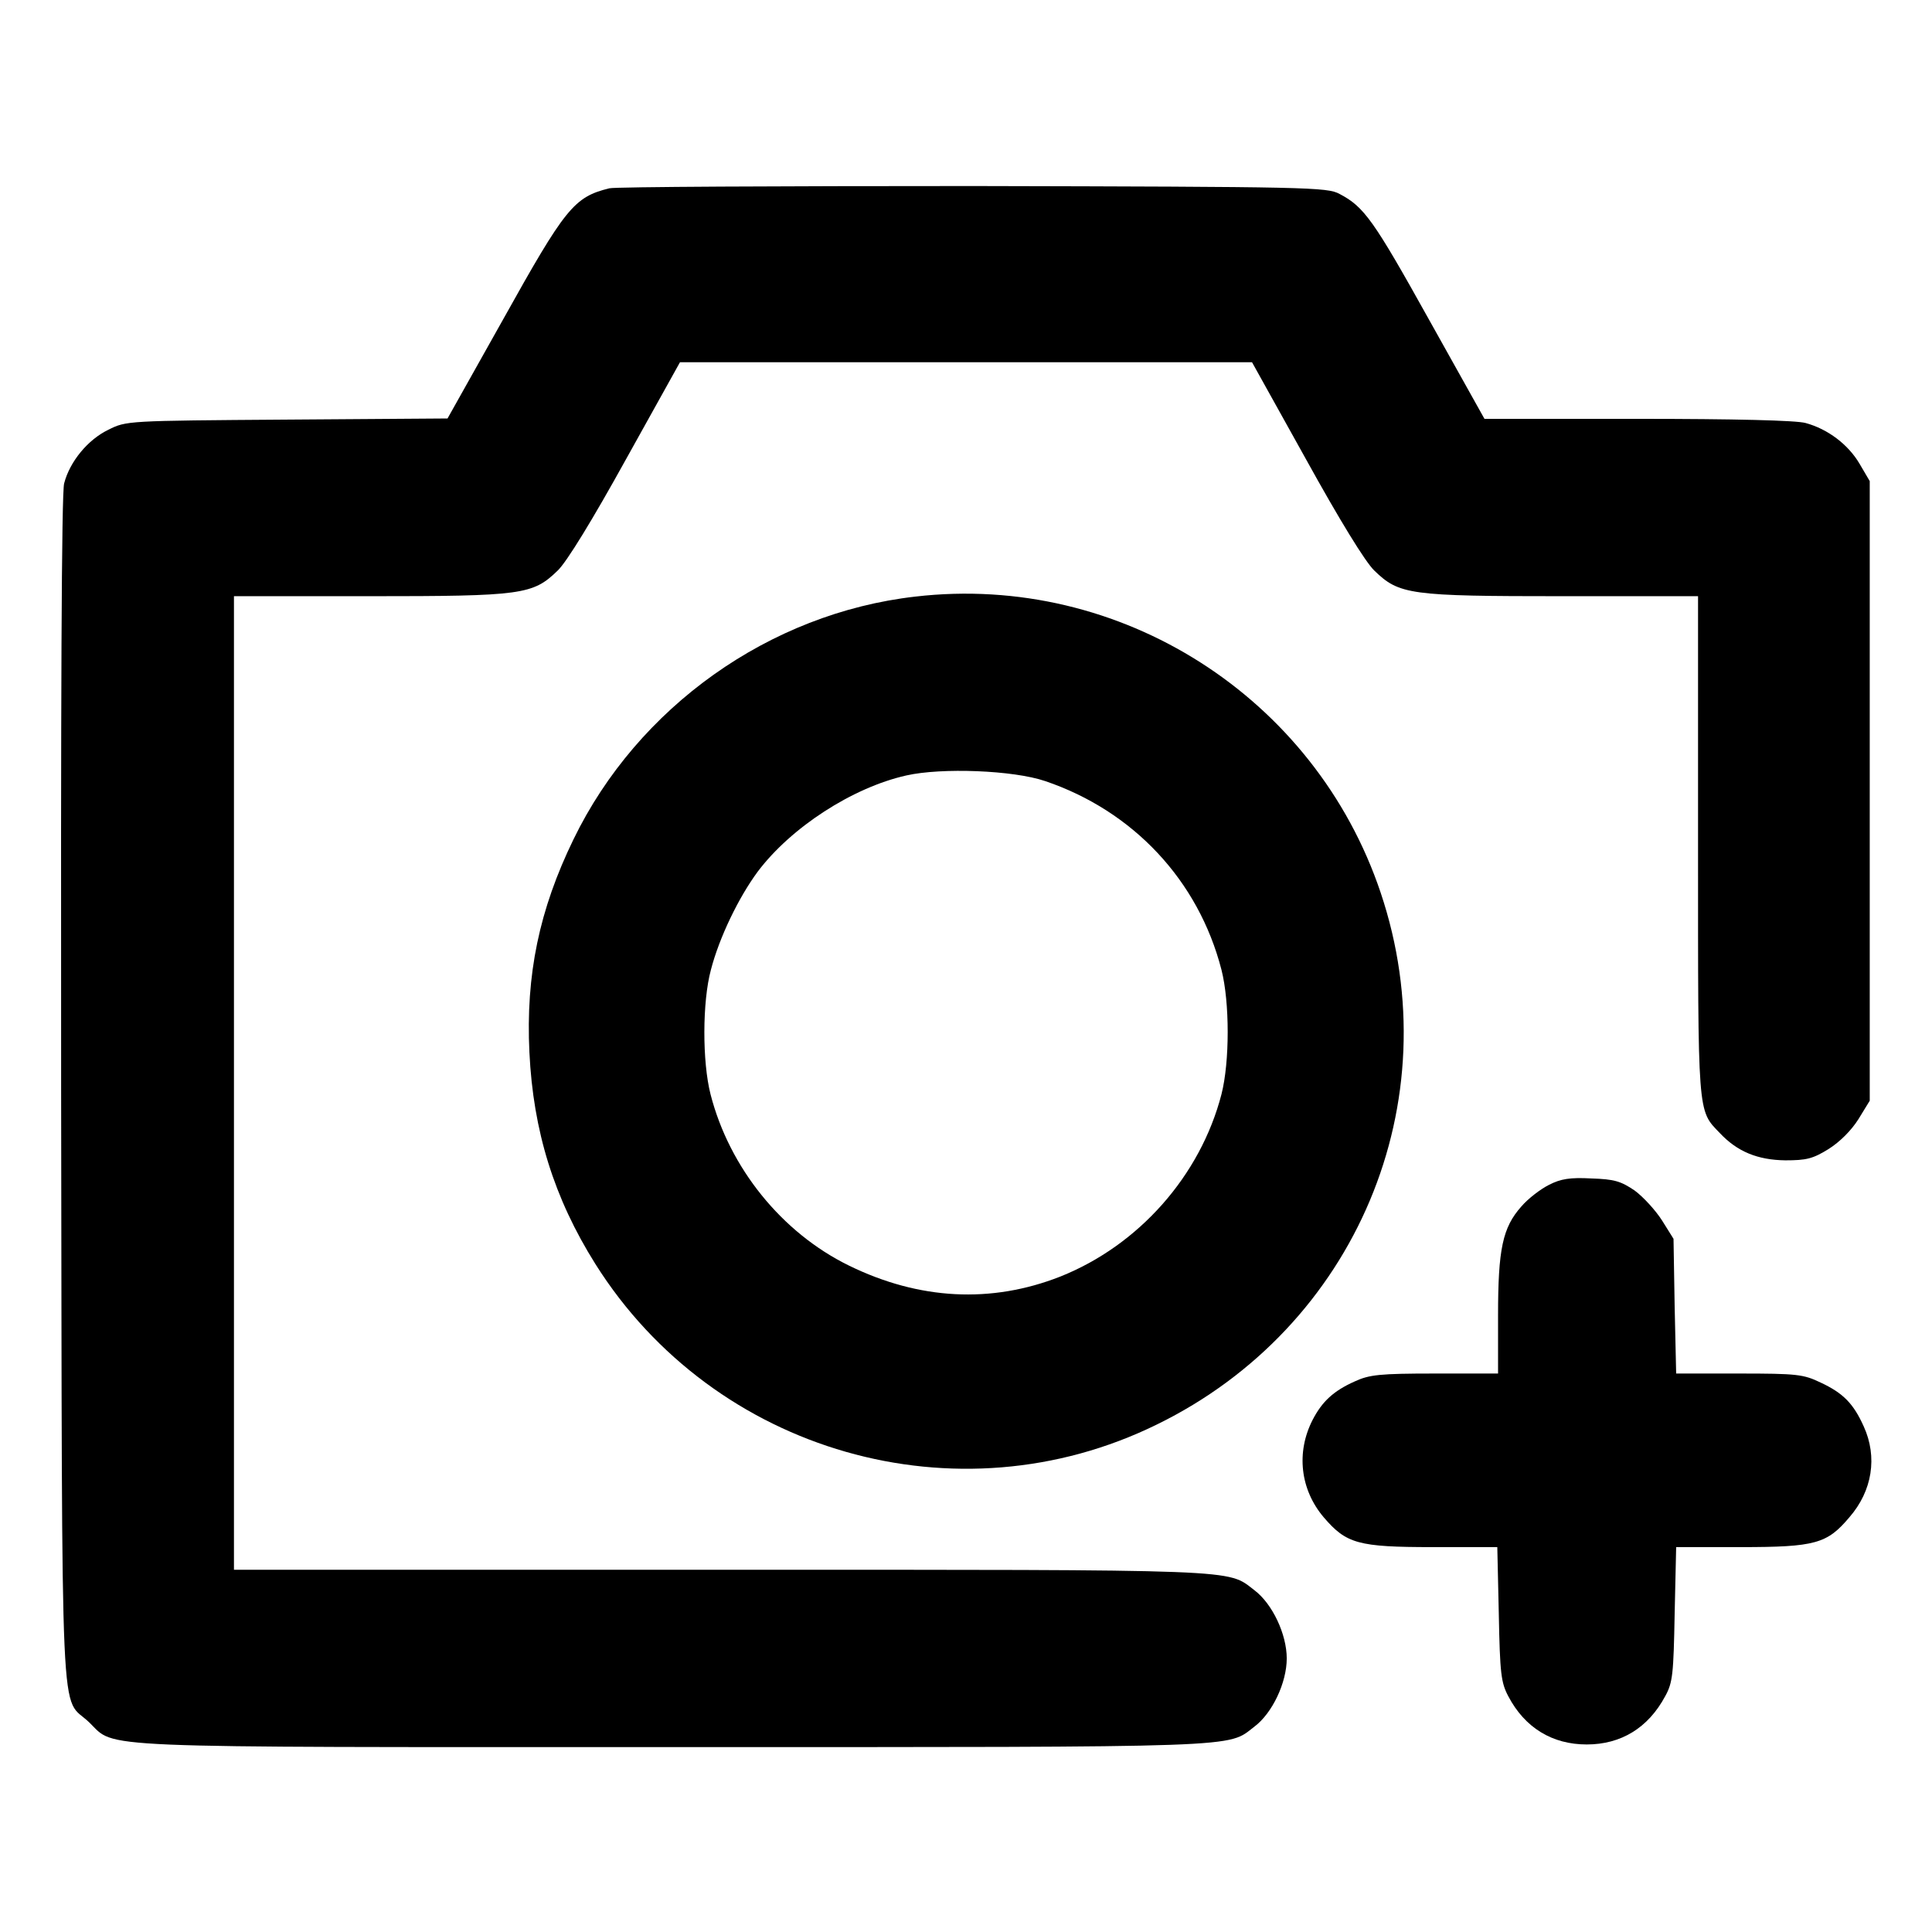 <?xml version="1.0" standalone="no"?>
<!DOCTYPE svg PUBLIC "-//W3C//DTD SVG 20010904//EN" "http://www.w3.org/TR/2001/REC-SVG-20010904/DTD/svg10.dtd">
<svg version="1.0" xmlns="http://www.w3.org/2000/svg"
  width="512pt" height="512pt" viewBox="0 0 512 512"
  preserveAspectRatio="xMidYMid meet">

  <g transform="translate(0,512) scale(0.1,-0.1)"
    fill="currentColor" stroke="none">
    <path
      d="M1615 4621 c-94 -23 -117 -52 -282 -348 l-147 -262 -425 -3 c-426 -3
-426 -3 -474 -27 -54 -26 -102 -84 -117 -142 -7 -24 -9 -575 -8 -1611 3 -1760
-4 -1596 75 -1673 71 -69 -17 -65 1548 -65 1530 0 1466 -2 1539 54 48 36 86
117 86 181 0 64 -38 145 -86 181 -73 56 -20 54 -1416 54 l-1288 0 0 1290 0
1290 358 0 c407 0 434 4 500 68 24 23 92 134 181 295 l143 257 758 0 758 0
143 -257 c89 -161 157 -272 181 -295 66 -64 93 -68 500 -68 l358 0 0 -660 c0
-721 -2 -701 58 -763 46 -49 100 -71 173 -72 56 0 73 4 115 30 30 19 60 49 79
79 l30 49 0 821 0 821 -27 46 c-30 51 -84 92 -143 108 -25 7 -187 11 -446 11
l-405 0 -147 263 c-147 264 -172 299 -237 333 -33 18 -79 19 -970 21 -514 0
-948 -2 -965 -6z" />
    <path
      d="M2426 3539 c-387 -44 -736 -293 -906 -643 -91 -187 -127 -359 -117
-565 10 -208 65 -386 175 -561 315 -500 959 -685 1488 -425 528 258 779 855
593 1409 -174 519 -690 848 -1233 785z m344 -489 c233 -79 406 -263 467 -500
22 -86 22 -244 0 -330 -56 -216 -219 -400 -427 -483 -183 -72 -374 -62 -560
29 -178 87 -317 259 -367 454 -22 86 -22 245 1 330 22 85 73 191 124 260 88
117 251 223 394 255 93 21 283 14 368 -15z" />
    <path
      d="M4105 1980 c-22 -11 -55 -36 -73 -57 -50 -56 -62 -113 -62 -290 l0
-153 -167 0 c-147 0 -174 -3 -213 -21 -56 -25 -86 -53 -111 -101 -45 -87 -33
-186 29 -259 60 -70 91 -79 289 -79 l171 0 4 -178 c3 -157 6 -181 25 -217 44
-84 117 -128 208 -128 91 0 163 44 208 128 20 36 22 59 25 218 l4 177 171 0
c198 0 229 9 288 79 61 70 75 160 38 241 -27 60 -54 88 -114 116 -46 22 -62
24 -217 24 l-166 0 -4 178 -3 179 -30 48 c-17 27 -50 63 -73 80 -37 25 -54 30
-115 32 -56 3 -81 -1 -112 -17z" />
  </g>
</svg>
